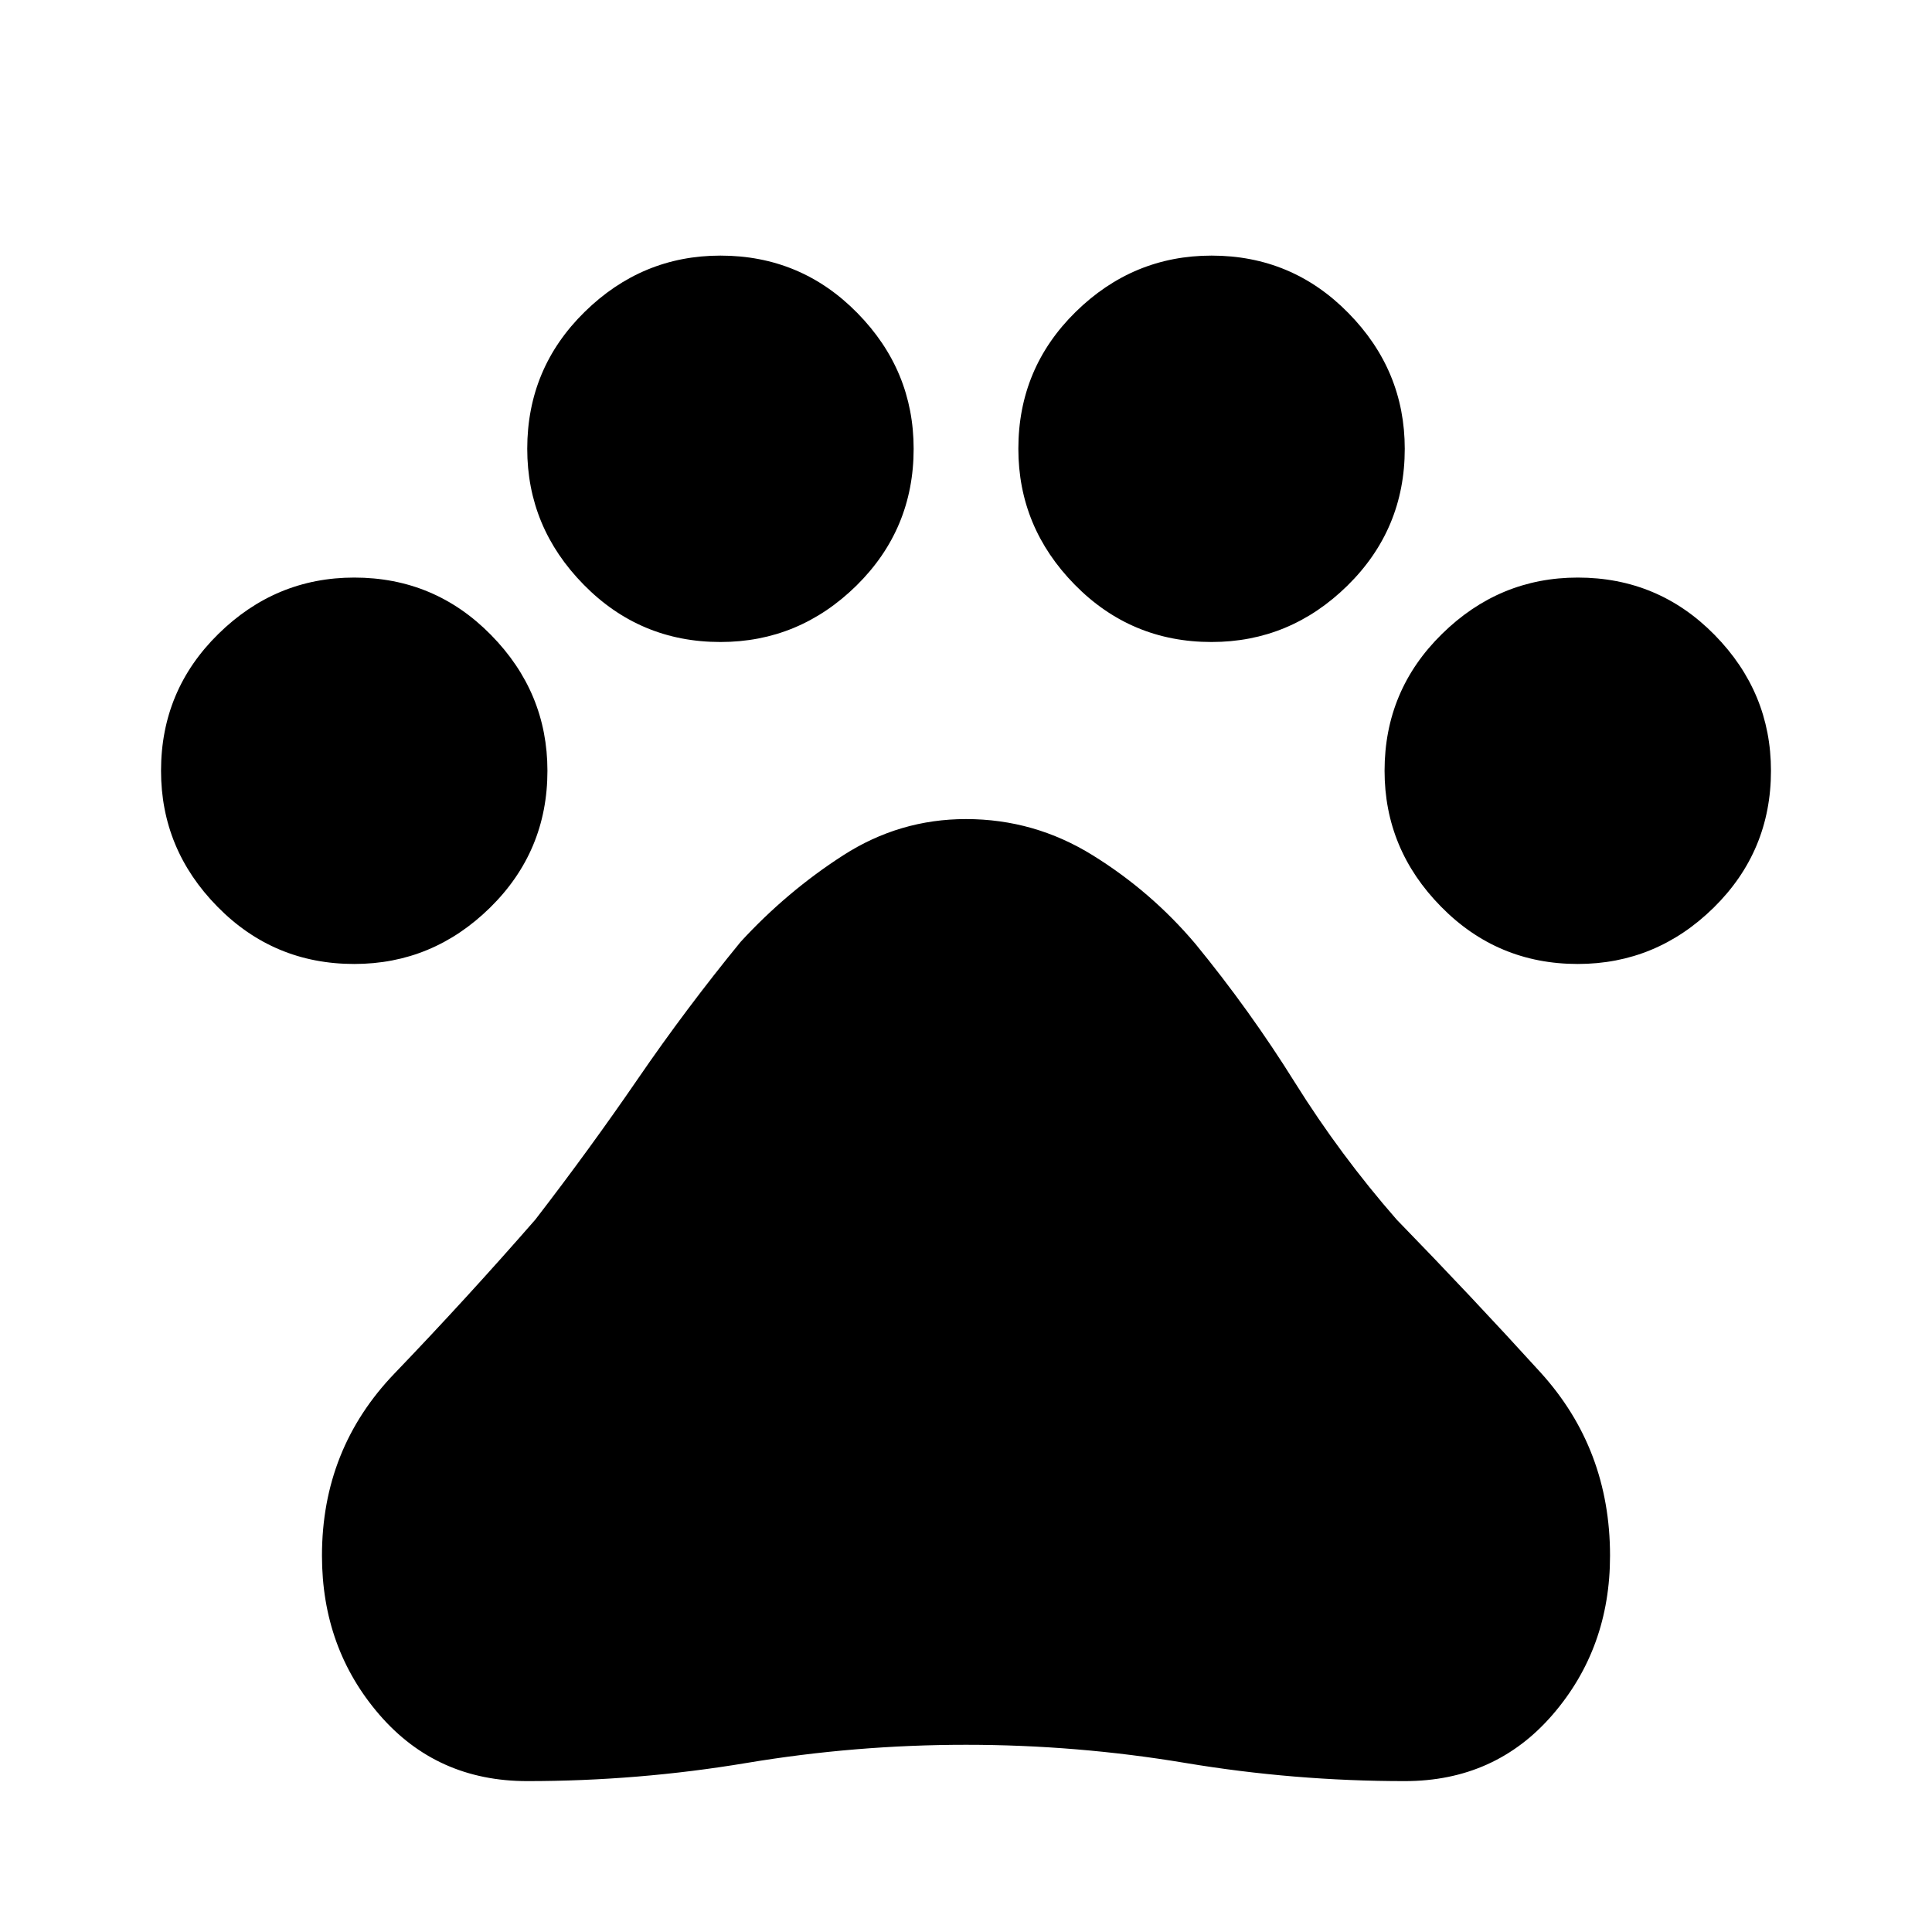 <svg xmlns="http://www.w3.org/2000/svg" height="20" width="20"><path d="M3.667 9.979q-.834 0-1.417-.594-.583-.593-.583-1.406 0-.833.593-1.416.594-.584 1.407-.584.833 0 1.416.594.584.594.584 1.406 0 .833-.594 1.417-.594.583-1.406.583Zm3.791-3.333q-.833 0-1.416-.594-.584-.594-.584-1.406 0-.834.594-1.417.594-.583 1.406-.583.834 0 1.417.594.583.593.583 1.406 0 .833-.593 1.417-.594.583-1.407.583Zm5.084 0q-.834 0-1.417-.594-.583-.594-.583-1.406 0-.834.593-1.417.594-.583 1.407-.583.833 0 1.416.594.584.593.584 1.406 0 .833-.594 1.417-.594.583-1.406.583Zm3.791 3.333q-.833 0-1.416-.594-.584-.593-.584-1.406 0-.833.594-1.416.594-.584 1.406-.584.834 0 1.417.594.583.594.583 1.406 0 .833-.593 1.417-.594.583-1.407.583ZM5.458 18.438q-.937 0-1.531-.688-.594-.688-.594-1.646 0-1.104.75-1.885.75-.781 1.459-1.594.562-.729 1.062-1.458T7.667 9.75q.479-.521 1.062-.896.583-.375 1.271-.375.708 0 1.312.375.605.375 1.063.917.563.687 1.031 1.437.469.75 1.052 1.417.771.792 1.49 1.583.719.792.719 1.896 0 .958-.594 1.646t-1.531.688q-1.146 0-2.271-.188T10 18.062q-1.146 0-2.271.188t-2.271.188Z"/></svg>